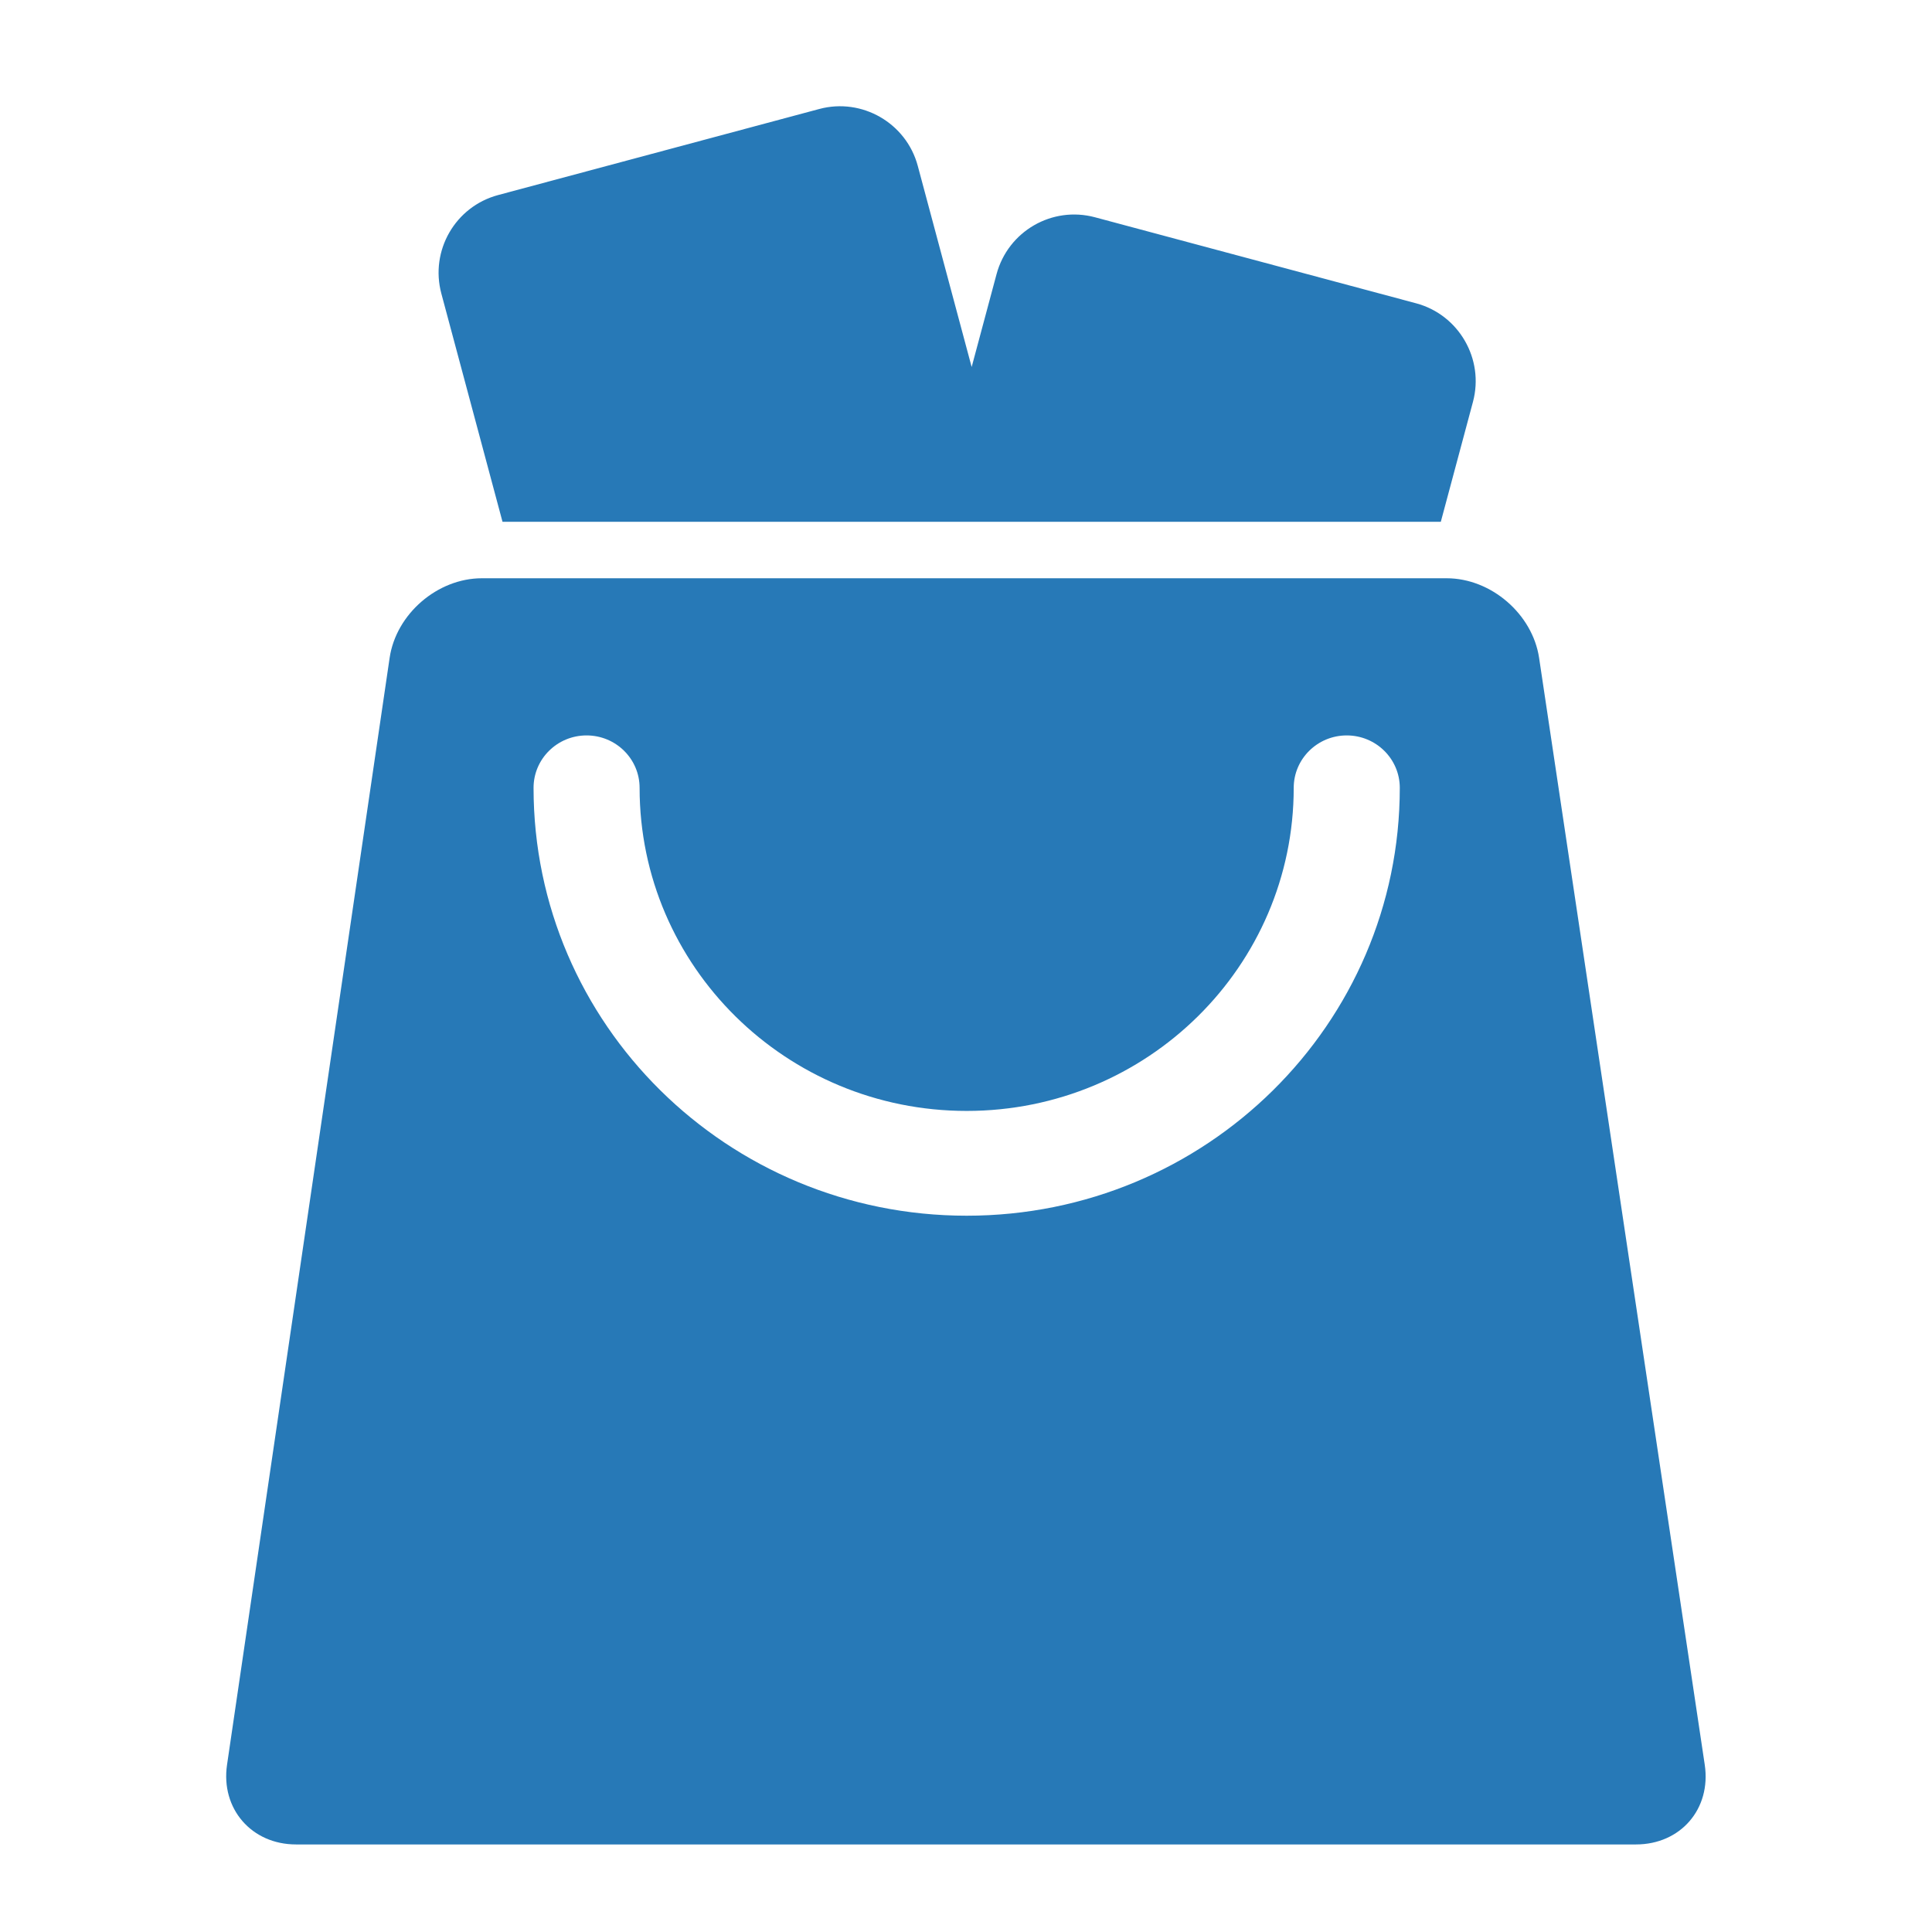 <?xml version="1.0" encoding="UTF-8" standalone="no"?>
<svg width="72px" height="72px" viewBox="0 0 72 72" version="1.1" xmlns="http://www.w3.org/2000/svg" xmlns:xlink="http://www.w3.org/1999/xlink" xmlns:sketch="http://www.bohemiancoding.com/sketch/ns">
    <title>Untitled</title>
    <description>Created with Sketch (http://www.bohemiancoding.com/sketch)</description>
    <defs></defs>
    <g id="Page-1" stroke="none" stroke-width="1" fill="none" fill-rule="evenodd" sketch:type="MSPage">
        <g id="Path-71-+-Rectangle-12" sketch:type="MSLayerGroup" transform="translate(8, 3)" fill="#2779B7">
            <path d="M6.52,21.519 C6.761,19.879 8.305,18.55 9.957,18.55 L45.913,18.55 C47.57,18.55 49.114,19.886 49.358,21.519 L55.531,62.768 C55.776,64.408 54.634,65.737 52.967,65.737 L3.033,65.737 C1.371,65.737 0.221,64.401 0.461,62.768 L6.52,21.519 Z M28.025,42.306 C36.939,42.306 44.166,35.167 44.166,26.36 C44.166,25.282 43.281,24.407 42.189,24.407 C41.098,24.407 40.213,25.282 40.213,26.36 C40.213,33.01 34.756,38.401 28.025,38.401 C21.293,38.401 15.836,33.01 15.836,26.36 C15.836,25.282 14.952,24.407 13.86,24.407 C12.768,24.407 11.884,25.282 11.884,26.36 C11.884,35.167 19.11,42.306 28.025,42.306 Z" id="Path-71" sketch:type="MSShapeGroup"></path>
            <path d="M10.727,16.445 L8.448,7.941 C8.019,6.338 8.967,4.697 10.564,4.269 L22.535,1.061 C24.122,0.636 25.775,1.583 26.203,3.183 L28.211,10.677 L29.138,7.219 C29.567,5.616 31.209,4.669 32.806,5.097 L44.777,8.304 C46.363,8.729 47.321,10.376 46.893,11.976 L45.695,16.445 L10.727,16.445 Z" id="Rectangle-12" sketch:type="MSShapeGroup"></path>
        </g>
    </g>
</svg>